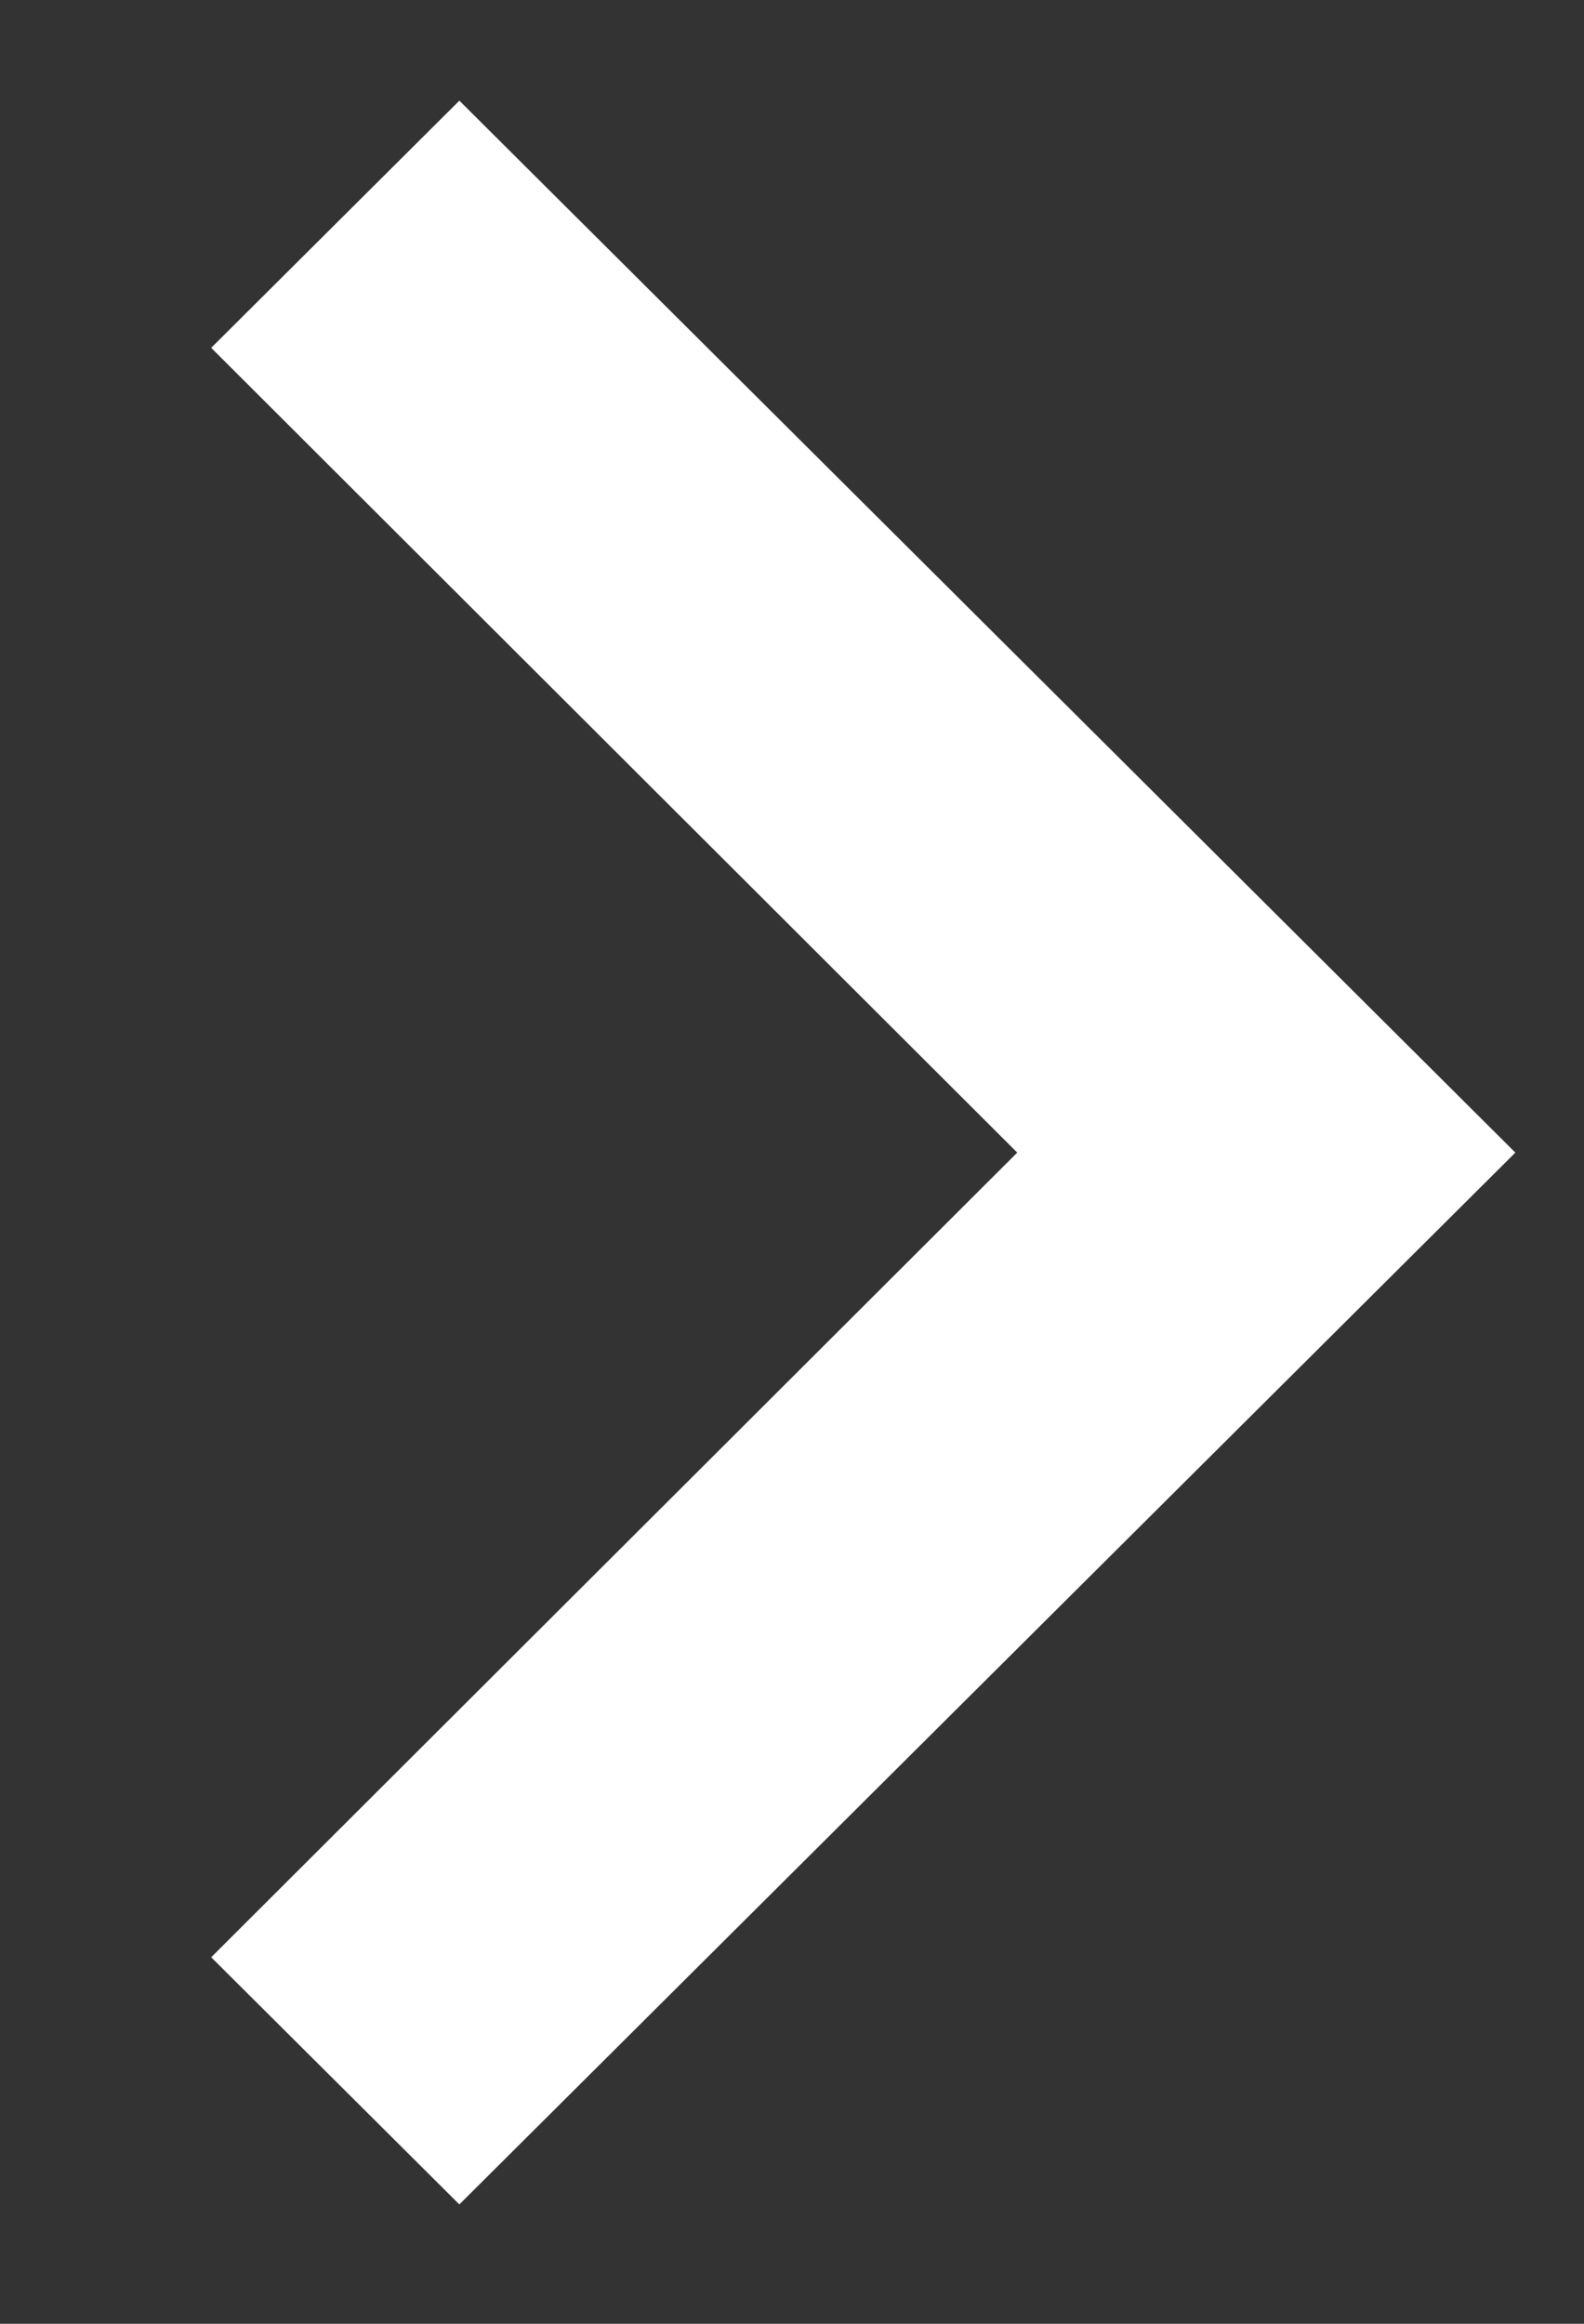 <svg width="15" height="22" viewBox="0 0 15 22" fill="none" xmlns="http://www.w3.org/2000/svg">
<rect x="0" y="0" width="15" height="22" fill="#333333" stroke="none"/>
<path d="M4.35 0.953L2 3.293L9.633 10.912L2 18.53L4.35 20.87L14.35 10.912L4.35 0.953Z" fill="white"/>
</svg>
